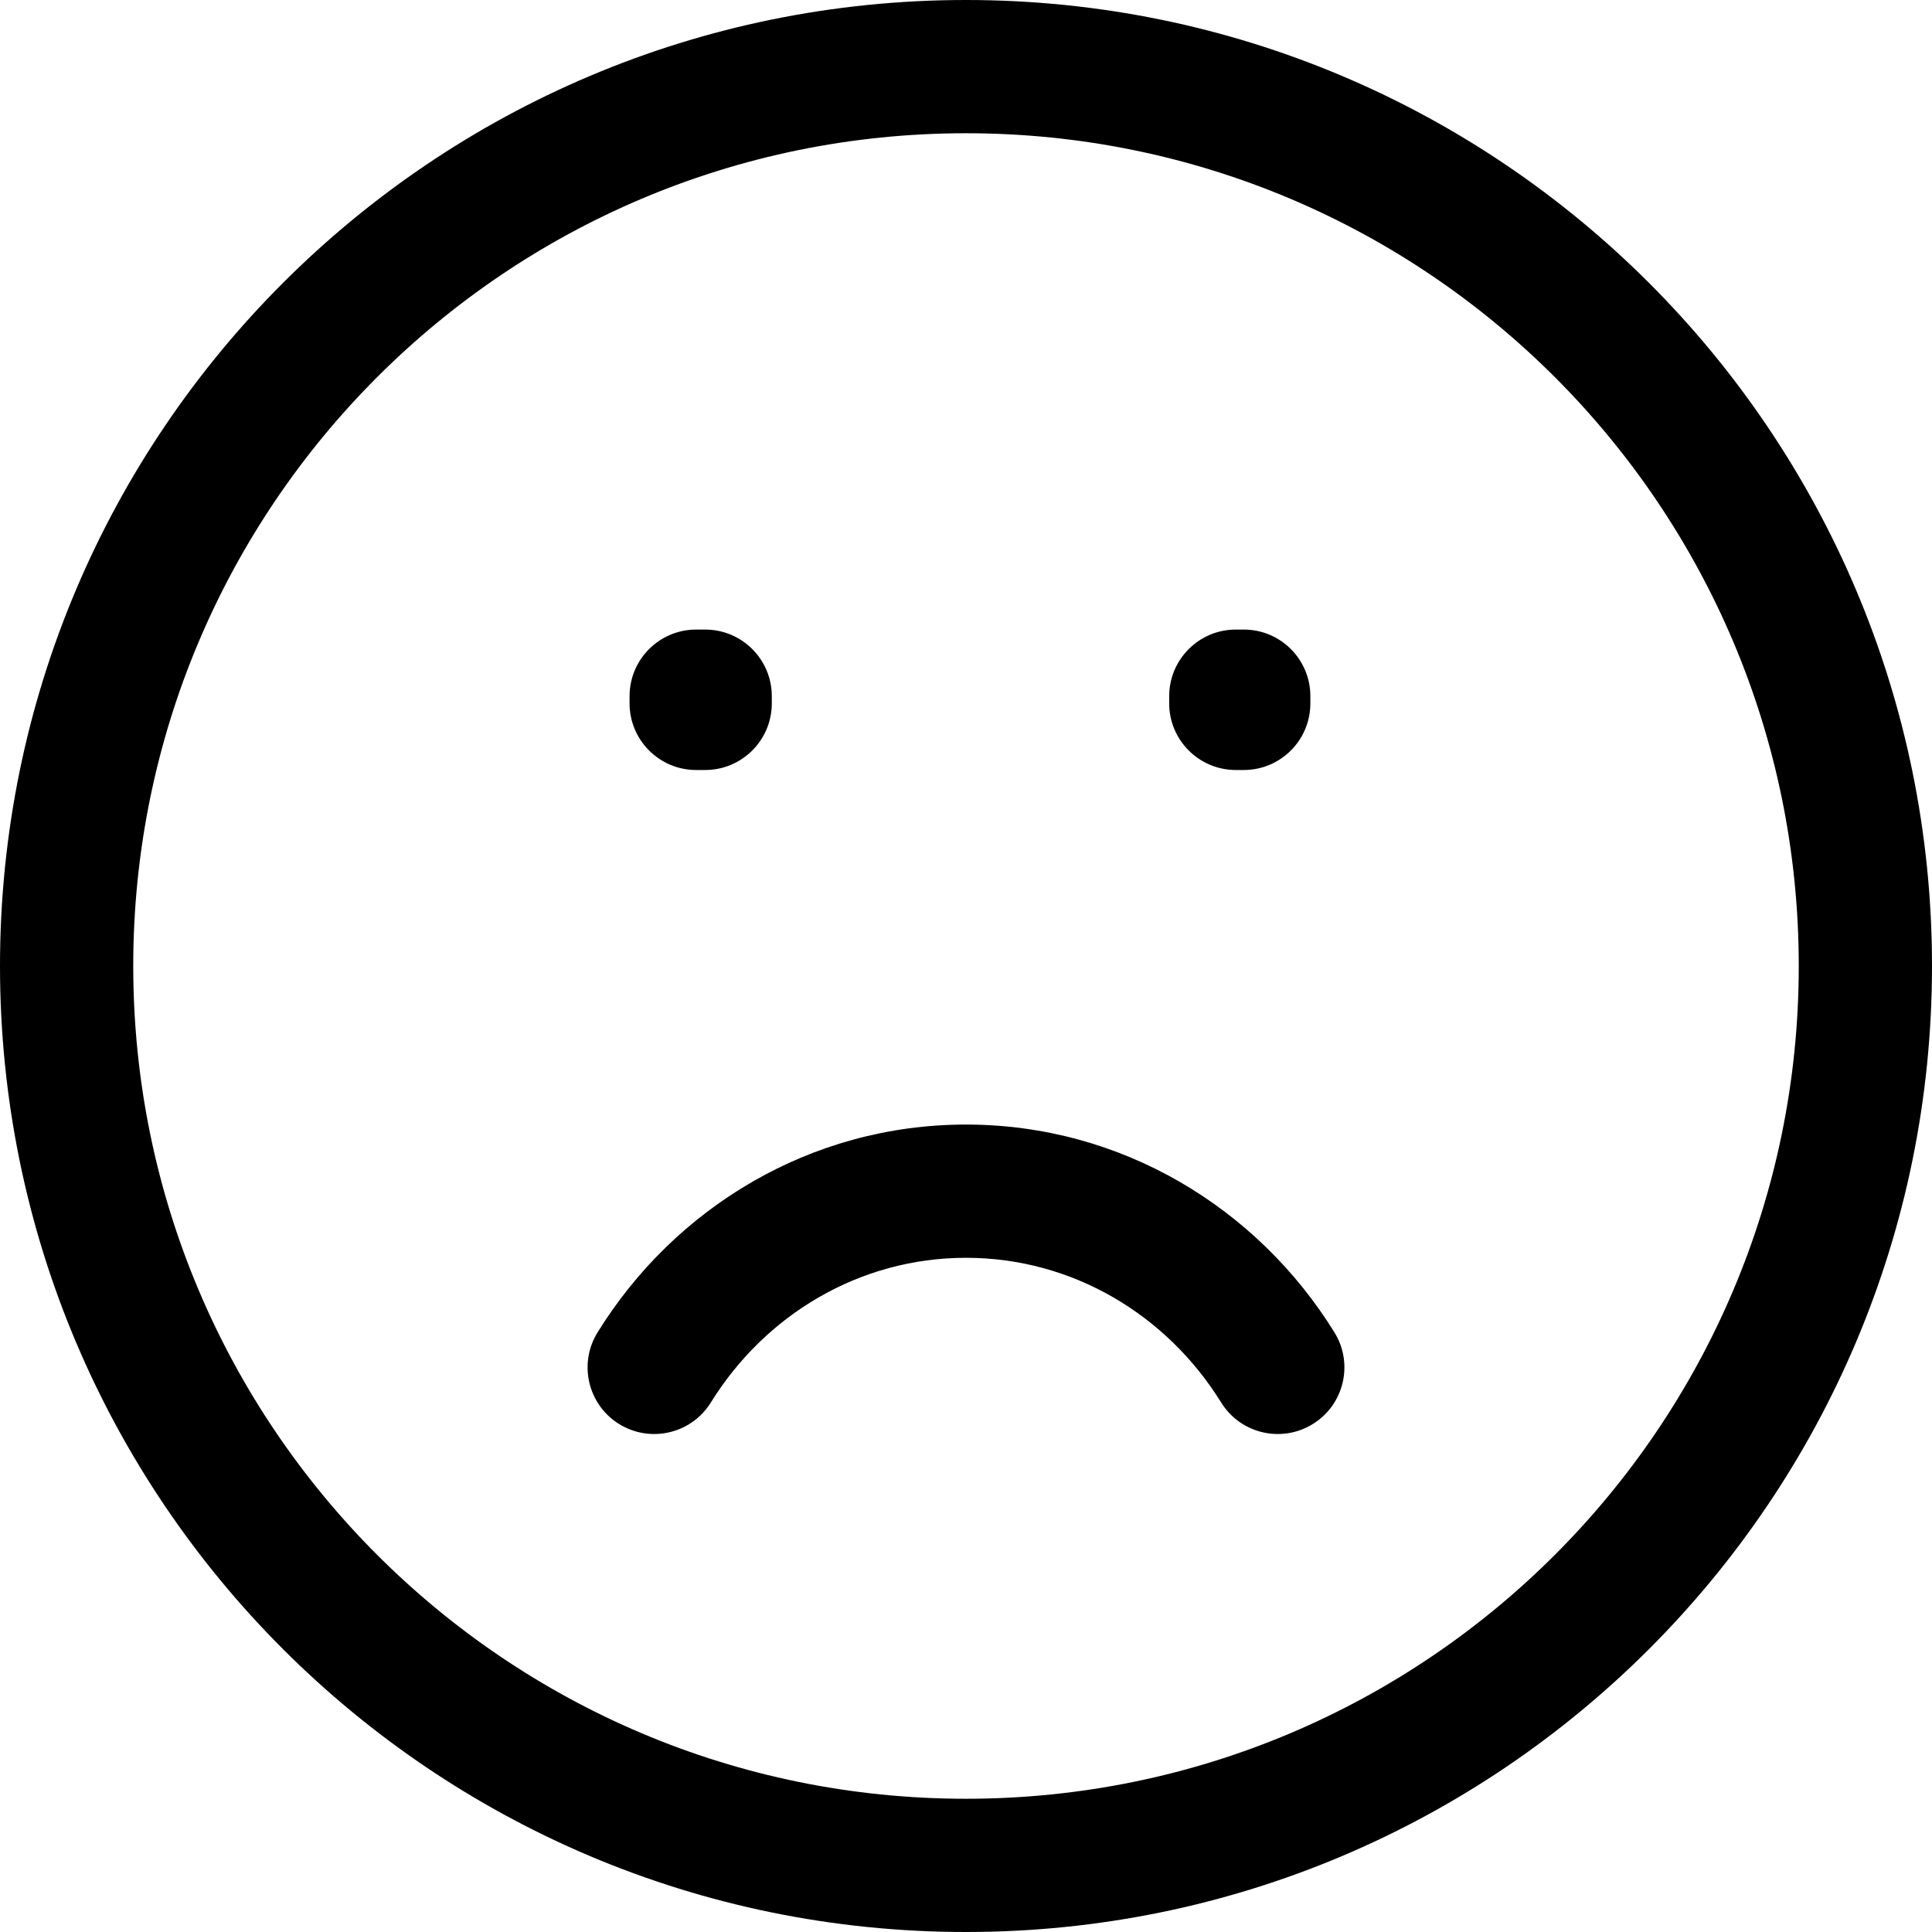 <svg width="29" height="29" viewBox="0 0 29 29" fill="none" xmlns="http://www.w3.org/2000/svg">
<path d="M10.45 10.45V9.45C9.898 9.45 9.45 9.898 9.45 10.45H10.45ZM10.585 10.45H11.585C11.585 9.898 11.137 9.45 10.585 9.45V10.45ZM18.55 10.45V9.45C17.998 9.45 17.55 9.898 17.55 10.45H18.55ZM18.669 10.45H19.669C19.669 9.898 19.222 9.45 18.669 9.45V10.45ZM10.585 10.558V11.558C11.137 11.558 11.585 11.11 11.585 10.558H10.585ZM10.45 10.558H9.45C9.45 11.11 9.898 11.558 10.45 11.558V10.558ZM18.669 10.558V11.558C19.222 11.558 19.669 11.11 19.669 10.558H18.669ZM18.55 10.558H17.55C17.55 11.11 17.998 11.558 18.55 11.558V10.558ZM14.5 17.88L14.5 18.88L14.5 17.88ZM18.33 21.052C18.62 21.521 19.237 21.666 19.706 21.375C20.176 21.085 20.321 20.468 20.03 19.999L18.33 21.052ZM8.97 19.999C8.679 20.468 8.824 21.085 9.293 21.375C9.763 21.666 10.379 21.521 10.67 21.052L8.97 19.999ZM27 14.5C27 21.404 21.404 27 14.5 27V29C22.508 29 29 22.508 29 14.5H27ZM14.5 27C7.596 27 2 21.404 2 14.5H0C0 22.508 6.492 29 14.5 29V27ZM2 14.5C2 7.596 7.596 2 14.5 2V0C6.492 0 0 6.492 0 14.5H2ZM14.5 2C21.404 2 27 7.596 27 14.5H29C29 6.492 22.508 0 14.5 0V2ZM10.45 11.45H10.585V9.45H10.45V11.45ZM18.55 11.45H18.669V9.45H18.55V11.45ZM9.584 10.45V10.558H11.585V10.45H9.584ZM10.585 9.558H10.45V11.558H10.585V9.558ZM11.45 10.558V10.45H9.45V10.558H11.45ZM17.669 10.45V10.558H19.669V10.45H17.669ZM18.669 9.558H18.55V11.558H18.669V9.558ZM19.55 10.558V10.45H17.55V10.558H19.55ZM14.5 18.88C16.098 18.88 17.515 19.736 18.33 21.052L20.03 19.999C18.876 18.134 16.837 16.88 14.5 16.88L14.5 18.88ZM10.67 21.052C11.485 19.736 12.902 18.88 14.5 18.88L14.5 16.88C12.163 16.88 10.124 18.134 8.97 19.999L10.67 21.052Z" fill="black"/>
</svg>
